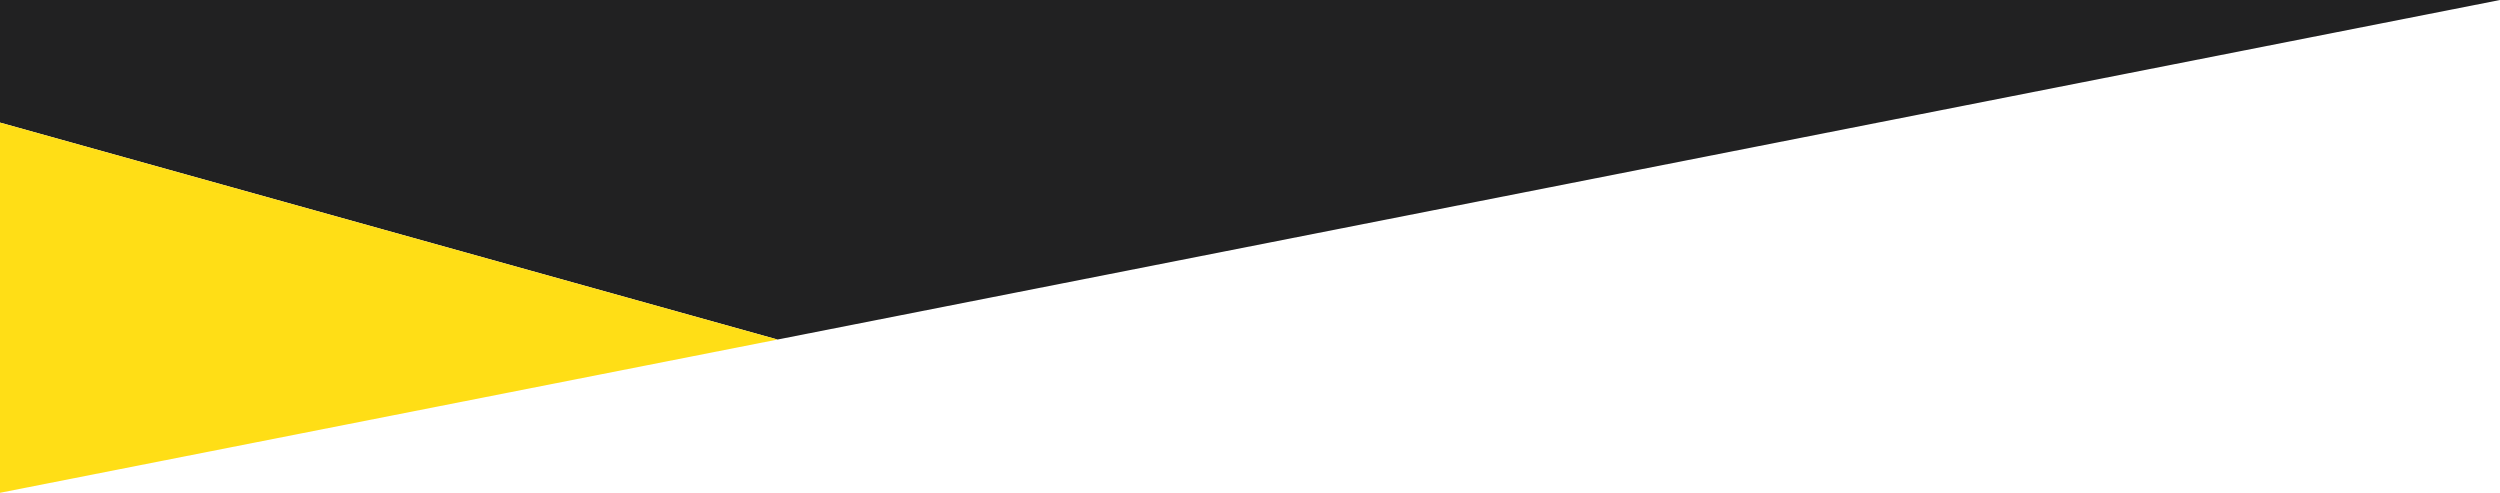 <svg xmlns="http://www.w3.org/2000/svg" viewBox="0 0 559.37 110.26"><defs><style>.cls-1{fill:#212122;}.cls-2{fill:#ffde16;}</style></defs><g id="Layer_2" data-name="Layer 2"><polygon class="cls-1" points="0 0 0 27.43 173.97 75.97 559.37 0 0 0"/><polygon class="cls-2" points="0 110.26 173.97 75.97 0 27.43 0 110.26"/></g></svg>
